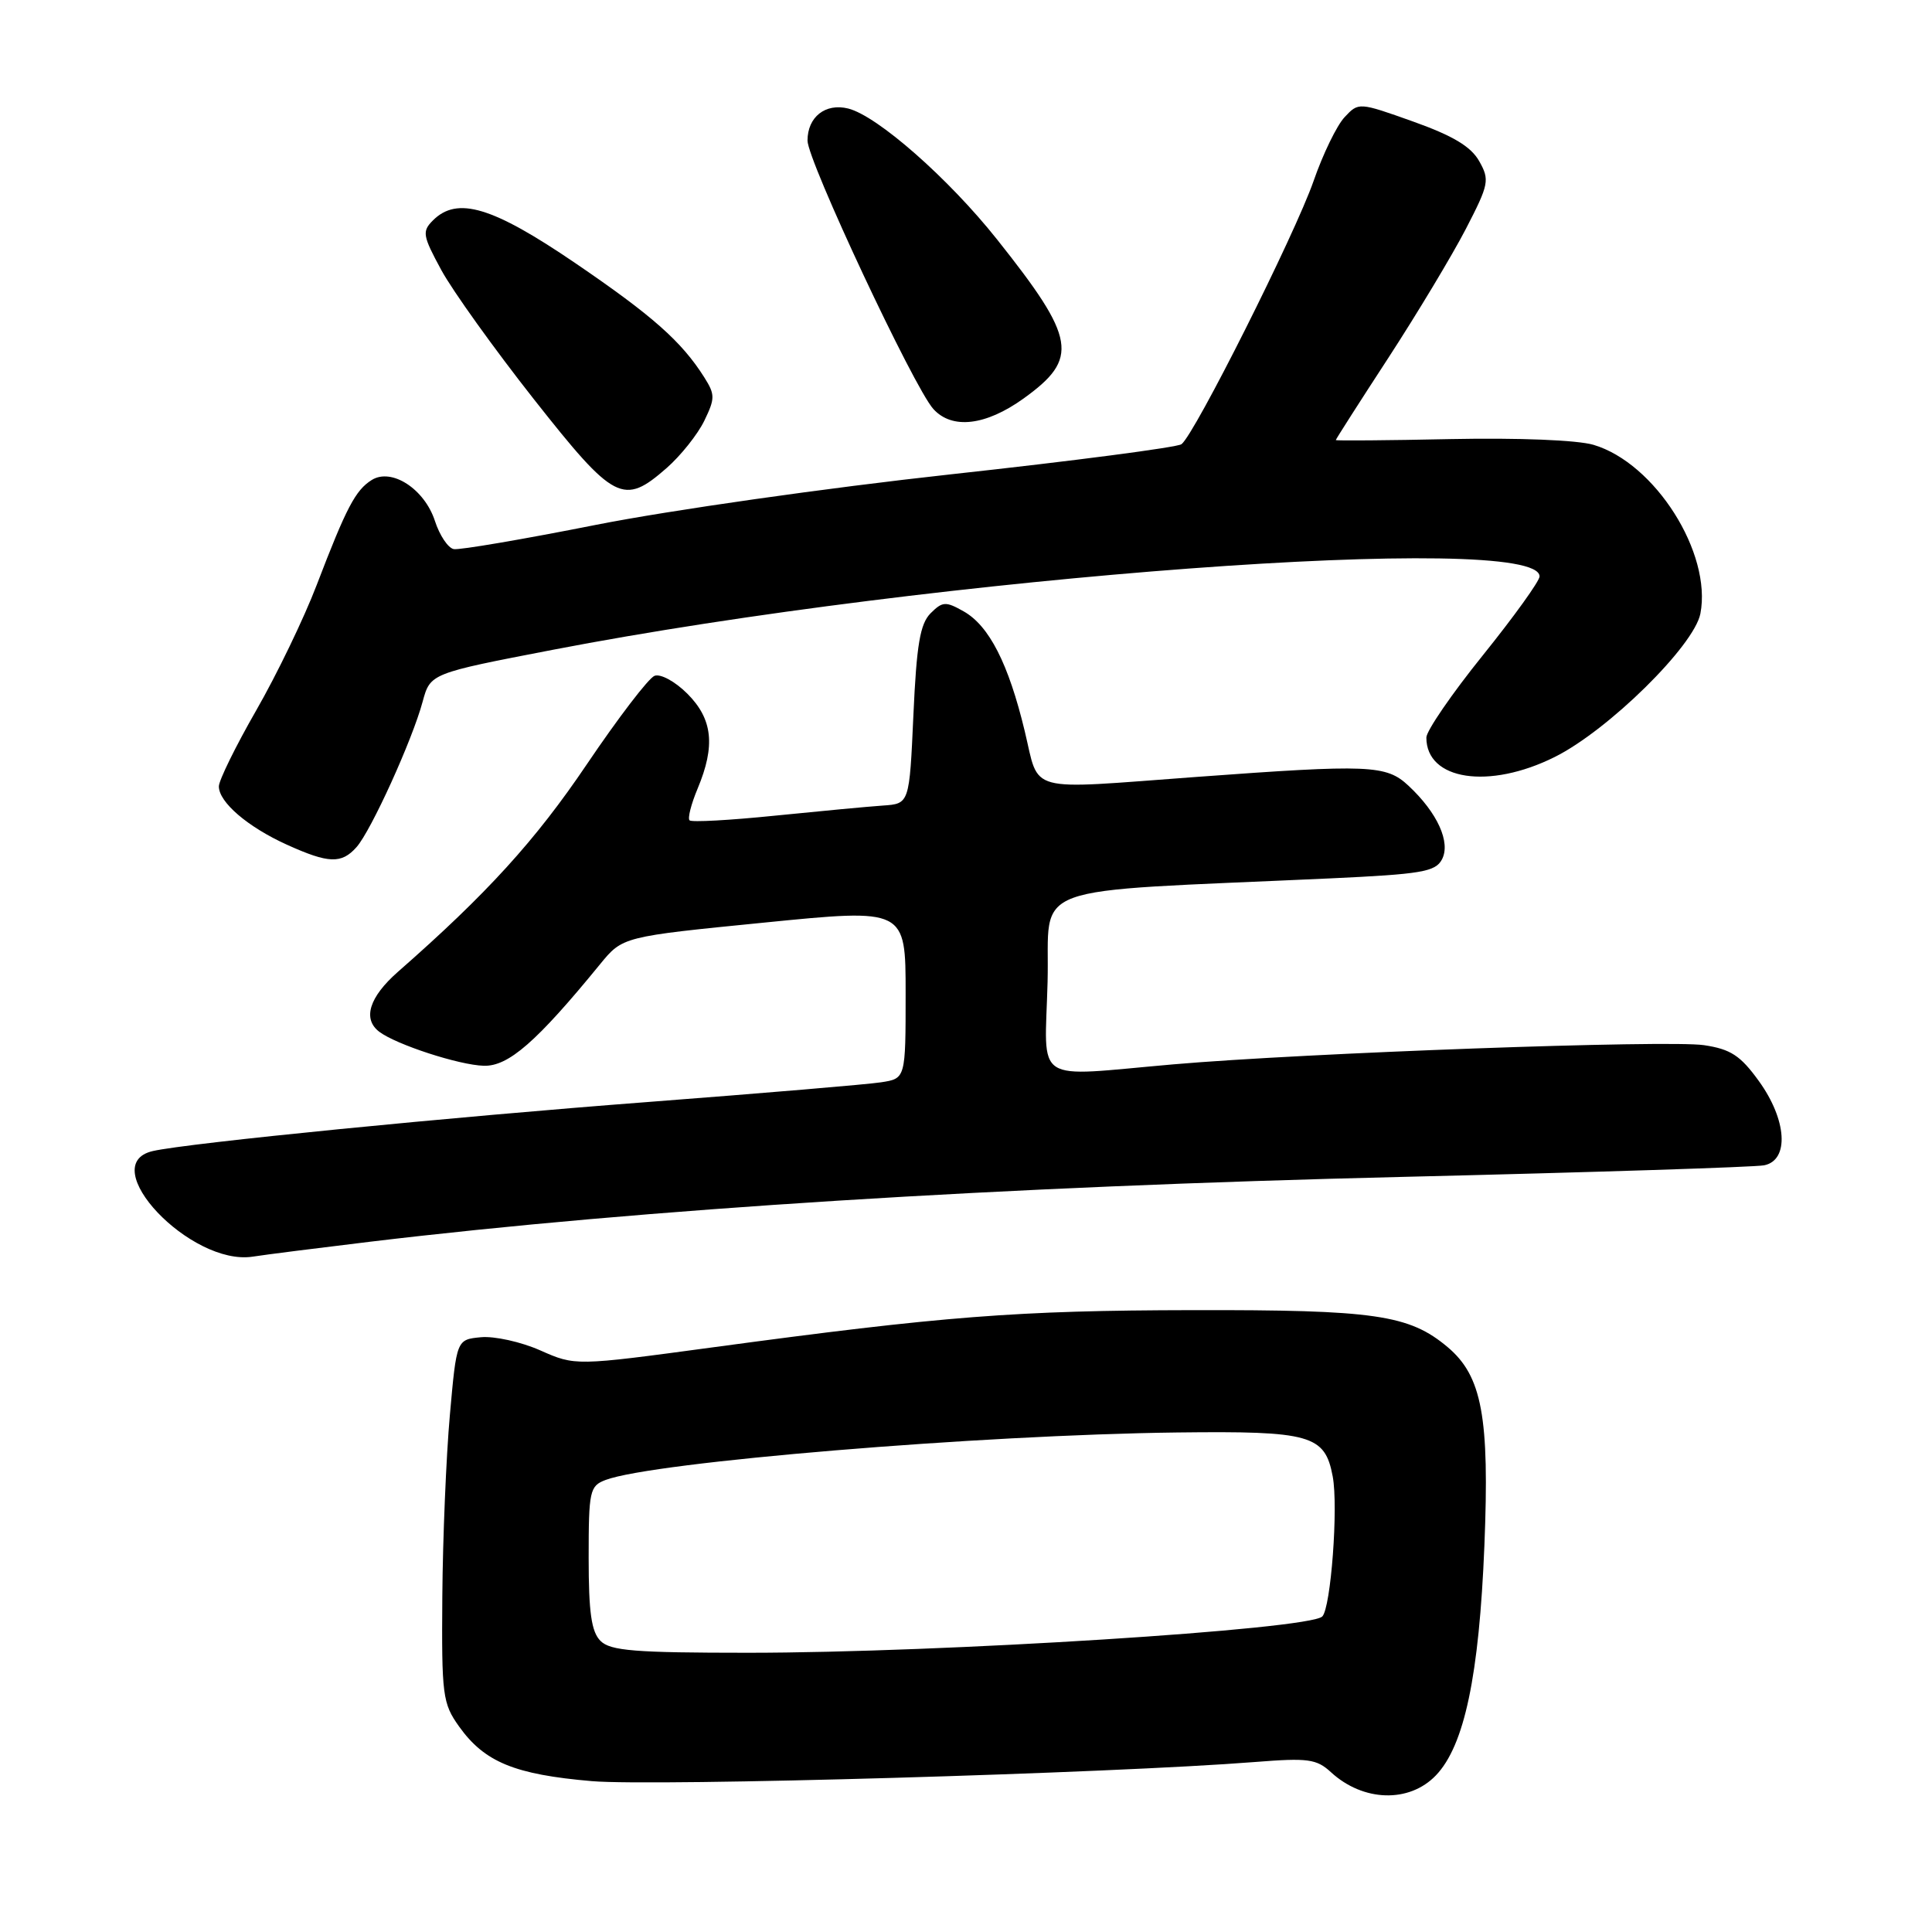 <?xml version="1.0" encoding="UTF-8" standalone="no"?>
<!DOCTYPE svg PUBLIC "-//W3C//DTD SVG 1.1//EN" "http://www.w3.org/Graphics/SVG/1.1/DTD/svg11.dtd" >
<svg xmlns="http://www.w3.org/2000/svg" xmlns:xlink="http://www.w3.org/1999/xlink" version="1.1" viewBox="0 0 256 256">
 <g >
 <path fill="currentColor"
d=" M 190.27 235.24 C 194.04 231.30 195.99 222.05 196.69 204.80 C 197.38 187.76 196.38 182.34 191.82 178.50 C 186.72 174.21 182.19 173.55 158.00 173.60 C 134.70 173.64 125.08 174.39 94.37 178.54 C 76.23 180.99 76.23 180.99 71.58 178.93 C 69.03 177.80 65.49 177.02 63.72 177.19 C 60.50 177.50 60.50 177.50 59.61 187.50 C 59.12 193.00 58.67 203.80 58.61 211.50 C 58.51 224.65 58.64 225.70 60.83 228.77 C 64.20 233.49 68.19 235.13 78.42 236.01 C 86.79 236.73 147.29 234.98 166.35 233.47 C 173.30 232.92 174.45 233.07 176.35 234.82 C 180.62 238.75 186.73 238.94 190.27 235.24 Z  M 49.00 164.54 C 85.18 160.20 132.83 157.21 186.00 155.94 C 211.03 155.34 232.51 154.65 233.75 154.41 C 237.12 153.74 236.78 148.38 233.04 143.22 C 230.61 139.86 229.32 139.02 225.79 138.49 C 221.06 137.78 172.91 139.52 155.50 141.03 C 136.59 142.67 138.45 143.89 138.81 130.11 C 139.15 116.79 135.07 118.28 176.28 116.39 C 188.33 115.83 190.19 115.52 191.06 113.89 C 192.26 111.64 190.48 107.70 186.63 104.11 C 183.68 101.35 181.48 101.26 158.50 102.95 C 135.67 104.63 137.79 105.20 135.78 96.87 C 133.63 87.94 131.07 82.92 127.69 81.01 C 125.30 79.66 124.89 79.69 123.31 81.26 C 121.92 82.66 121.45 85.40 121.03 94.76 C 120.50 106.50 120.50 106.50 117.00 106.74 C 115.08 106.87 108.63 107.48 102.68 108.08 C 96.72 108.69 91.63 108.97 91.37 108.70 C 91.10 108.43 91.58 106.54 92.44 104.49 C 94.82 98.80 94.43 95.28 91.08 91.92 C 89.45 90.29 87.52 89.25 86.73 89.55 C 85.94 89.85 81.90 95.14 77.74 101.30 C 70.95 111.36 64.51 118.44 52.73 128.77 C 48.92 132.12 48.02 135.01 50.25 136.71 C 52.49 138.41 60.83 141.13 64.11 141.22 C 67.37 141.31 71.10 138.06 79.50 127.78 C 82.50 124.11 82.50 124.11 101.25 122.25 C 120.00 120.38 120.00 120.38 120.00 131.64 C 120.00 142.91 120.00 142.91 116.75 143.41 C 114.96 143.69 101.12 144.85 86.00 146.01 C 59.57 148.02 24.94 151.45 20.25 152.52 C 12.49 154.30 25.27 167.79 33.50 166.51 C 35.15 166.25 42.12 165.37 49.00 164.54 Z  M 47.24 112.25 C 49.17 110.08 54.64 98.04 56.00 92.98 C 57.02 89.23 57.02 89.23 73.26 86.10 C 123.90 76.34 204.01 70.38 204.00 76.38 C 204.00 76.99 200.62 81.69 196.50 86.81 C 192.37 91.93 189.00 96.85 189.00 97.73 C 189.00 103.39 197.30 104.65 206.00 100.31 C 213.10 96.78 224.48 85.57 225.31 81.31 C 226.86 73.29 219.30 61.35 211.14 58.94 C 209.00 58.31 201.20 58.00 192.25 58.18 C 183.86 58.36 177.00 58.41 177.00 58.31 C 177.00 58.20 180.13 53.30 183.97 47.41 C 187.80 41.52 192.41 33.85 194.22 30.36 C 197.30 24.40 197.41 23.85 196.00 21.35 C 194.91 19.42 192.53 17.99 187.26 16.11 C 180.05 13.54 180.02 13.54 178.17 15.52 C 177.14 16.61 175.29 20.42 174.05 24.00 C 171.60 31.03 158.28 57.59 156.55 58.86 C 155.97 59.28 142.22 61.08 126.00 62.85 C 109.55 64.65 88.76 67.61 79.00 69.54 C 69.38 71.45 60.88 72.90 60.13 72.76 C 59.37 72.62 58.25 70.94 57.63 69.03 C 56.25 64.79 51.89 61.96 49.26 63.60 C 47.10 64.95 45.90 67.24 41.97 77.50 C 40.29 81.90 36.68 89.38 33.95 94.13 C 31.23 98.87 29.00 103.41 29.00 104.20 C 29.00 106.30 32.82 109.57 38.00 111.92 C 43.54 114.43 45.25 114.49 47.24 112.25 Z  M 88.34 62.01 C 90.21 60.37 92.45 57.55 93.32 55.76 C 94.76 52.79 94.76 52.28 93.32 50.00 C 90.32 45.25 86.46 41.83 76.18 34.83 C 65.23 27.38 60.59 25.99 57.37 29.20 C 55.90 30.67 56.00 31.22 58.49 35.81 C 59.99 38.56 65.51 46.26 70.75 52.91 C 81.41 66.43 82.60 67.04 88.34 62.01 Z  M 135.62 52.81 C 143.02 47.49 142.60 44.91 132.11 31.72 C 125.70 23.65 116.26 15.35 112.39 14.38 C 109.37 13.63 107.00 15.50 107.00 18.63 C 107.00 21.29 121.09 51.34 123.67 54.19 C 126.15 56.93 130.60 56.41 135.62 52.81 Z  M 79.57 217.43 C 78.36 216.22 78.00 213.66 78.00 206.40 C 78.00 197.52 78.14 196.90 80.25 196.10 C 86.57 193.72 129.84 190.13 156.00 189.81 C 173.68 189.60 175.56 190.13 176.59 195.63 C 177.35 199.66 176.35 213.05 175.21 214.19 C 173.48 215.92 124.80 219.00 99.11 219.00 C 84.11 219.00 80.88 218.74 79.57 217.43 Z "/>
</g>
</svg>